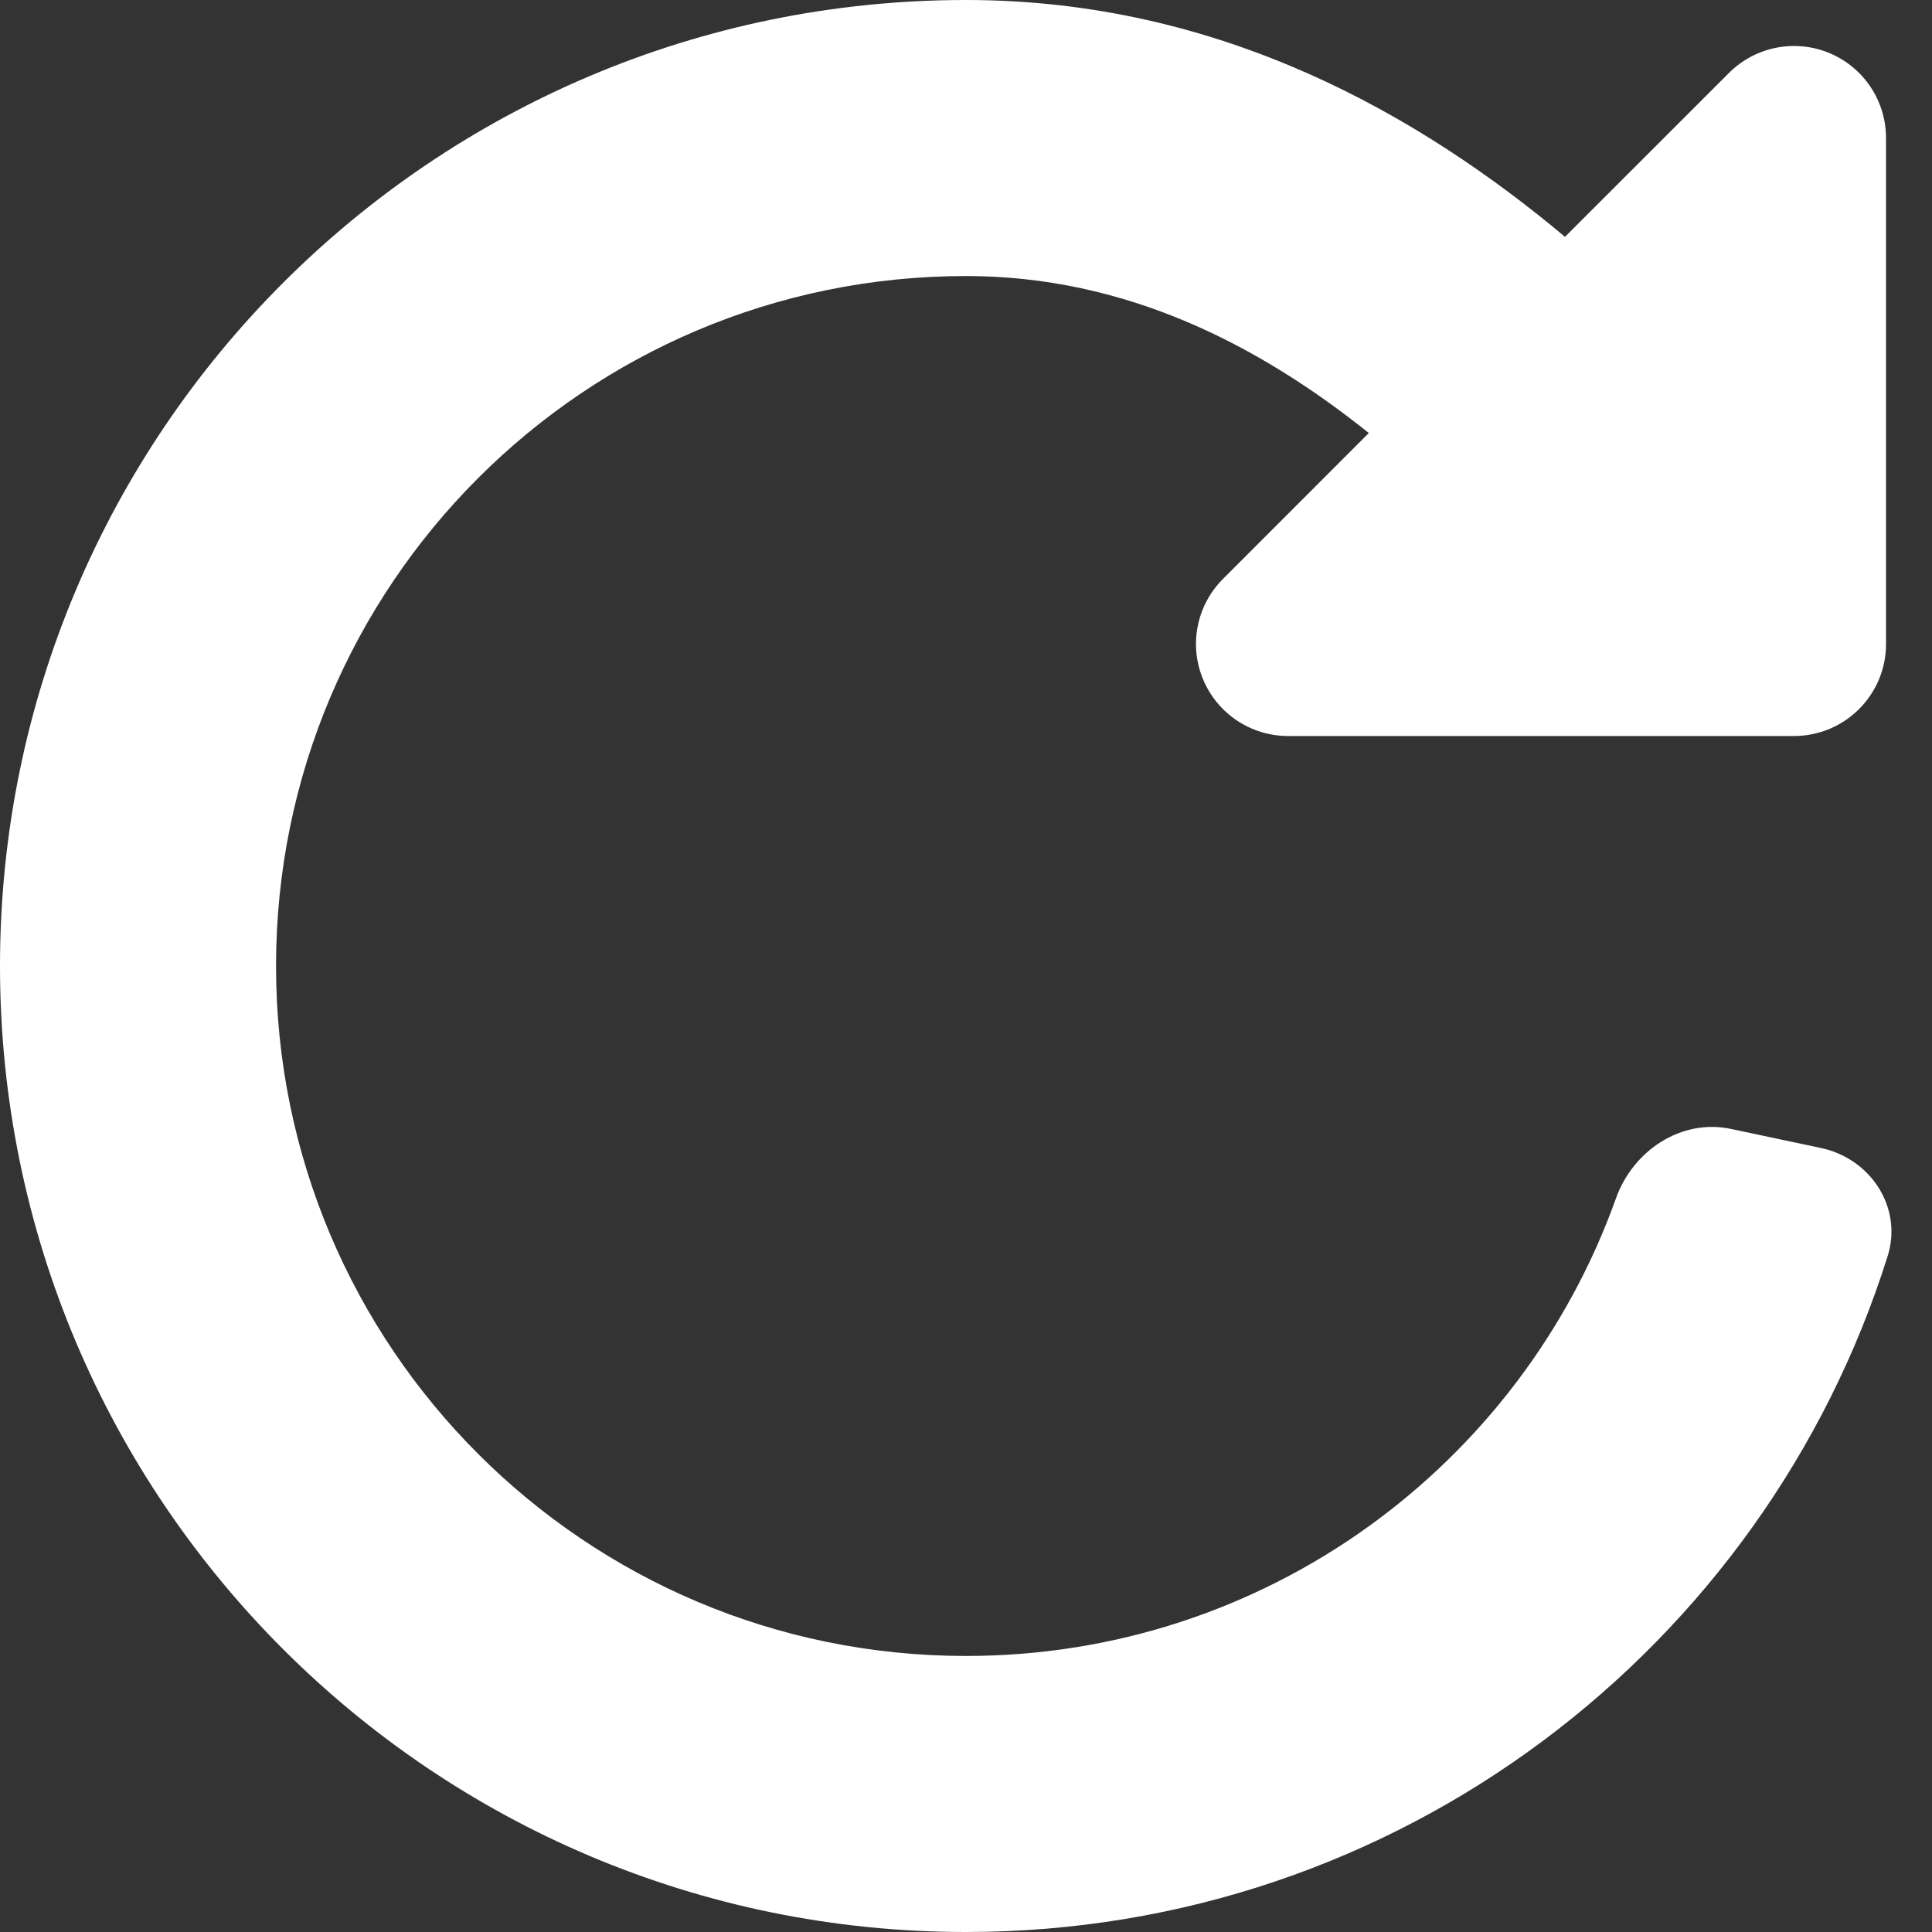<svg width="24" height="24" viewBox="0 0 24 24" fill="none" xmlns="http://www.w3.org/2000/svg">
<rect x="0" y="0" width="24" height="24" fill="#333333" stroke="none"/>
<g clip-path="url(#clip0_306_13675)">
<path d="M17.004 5.379C15.644 4.291 13.992 3.429 12 3.429C7.266 3.429 3.429 7.266 3.429 12C3.429 16.734 7.266 20.571 12 20.571C15.72 20.571 18.889 18.201 20.074 14.886C20.286 14.292 20.886 13.893 21.503 14.024L22.621 14.261C23.239 14.392 23.638 15.001 23.449 15.604C21.919 20.47 17.373 24 12 24C5.373 24 0 18.627 0 12C0 5.373 5.373 0 12 0C15.181 0 17.659 1.45 19.441 2.942L21.478 0.906C21.805 0.579 22.296 0.482 22.723 0.658C23.15 0.835 23.429 1.252 23.429 1.714V8C23.429 8.631 22.917 9.143 22.286 9.143H16C15.538 9.143 15.121 8.864 14.944 8.437C14.767 8.01 14.865 7.519 15.192 7.192L17.004 5.379Z" fill="white"/>
</g>
<defs>
<clipPath id="clip0_306_13675">
<rect width="24" height="24" fill="white" transform="translate(0 0.002)"/>
</clipPath>
</defs>
</svg>
